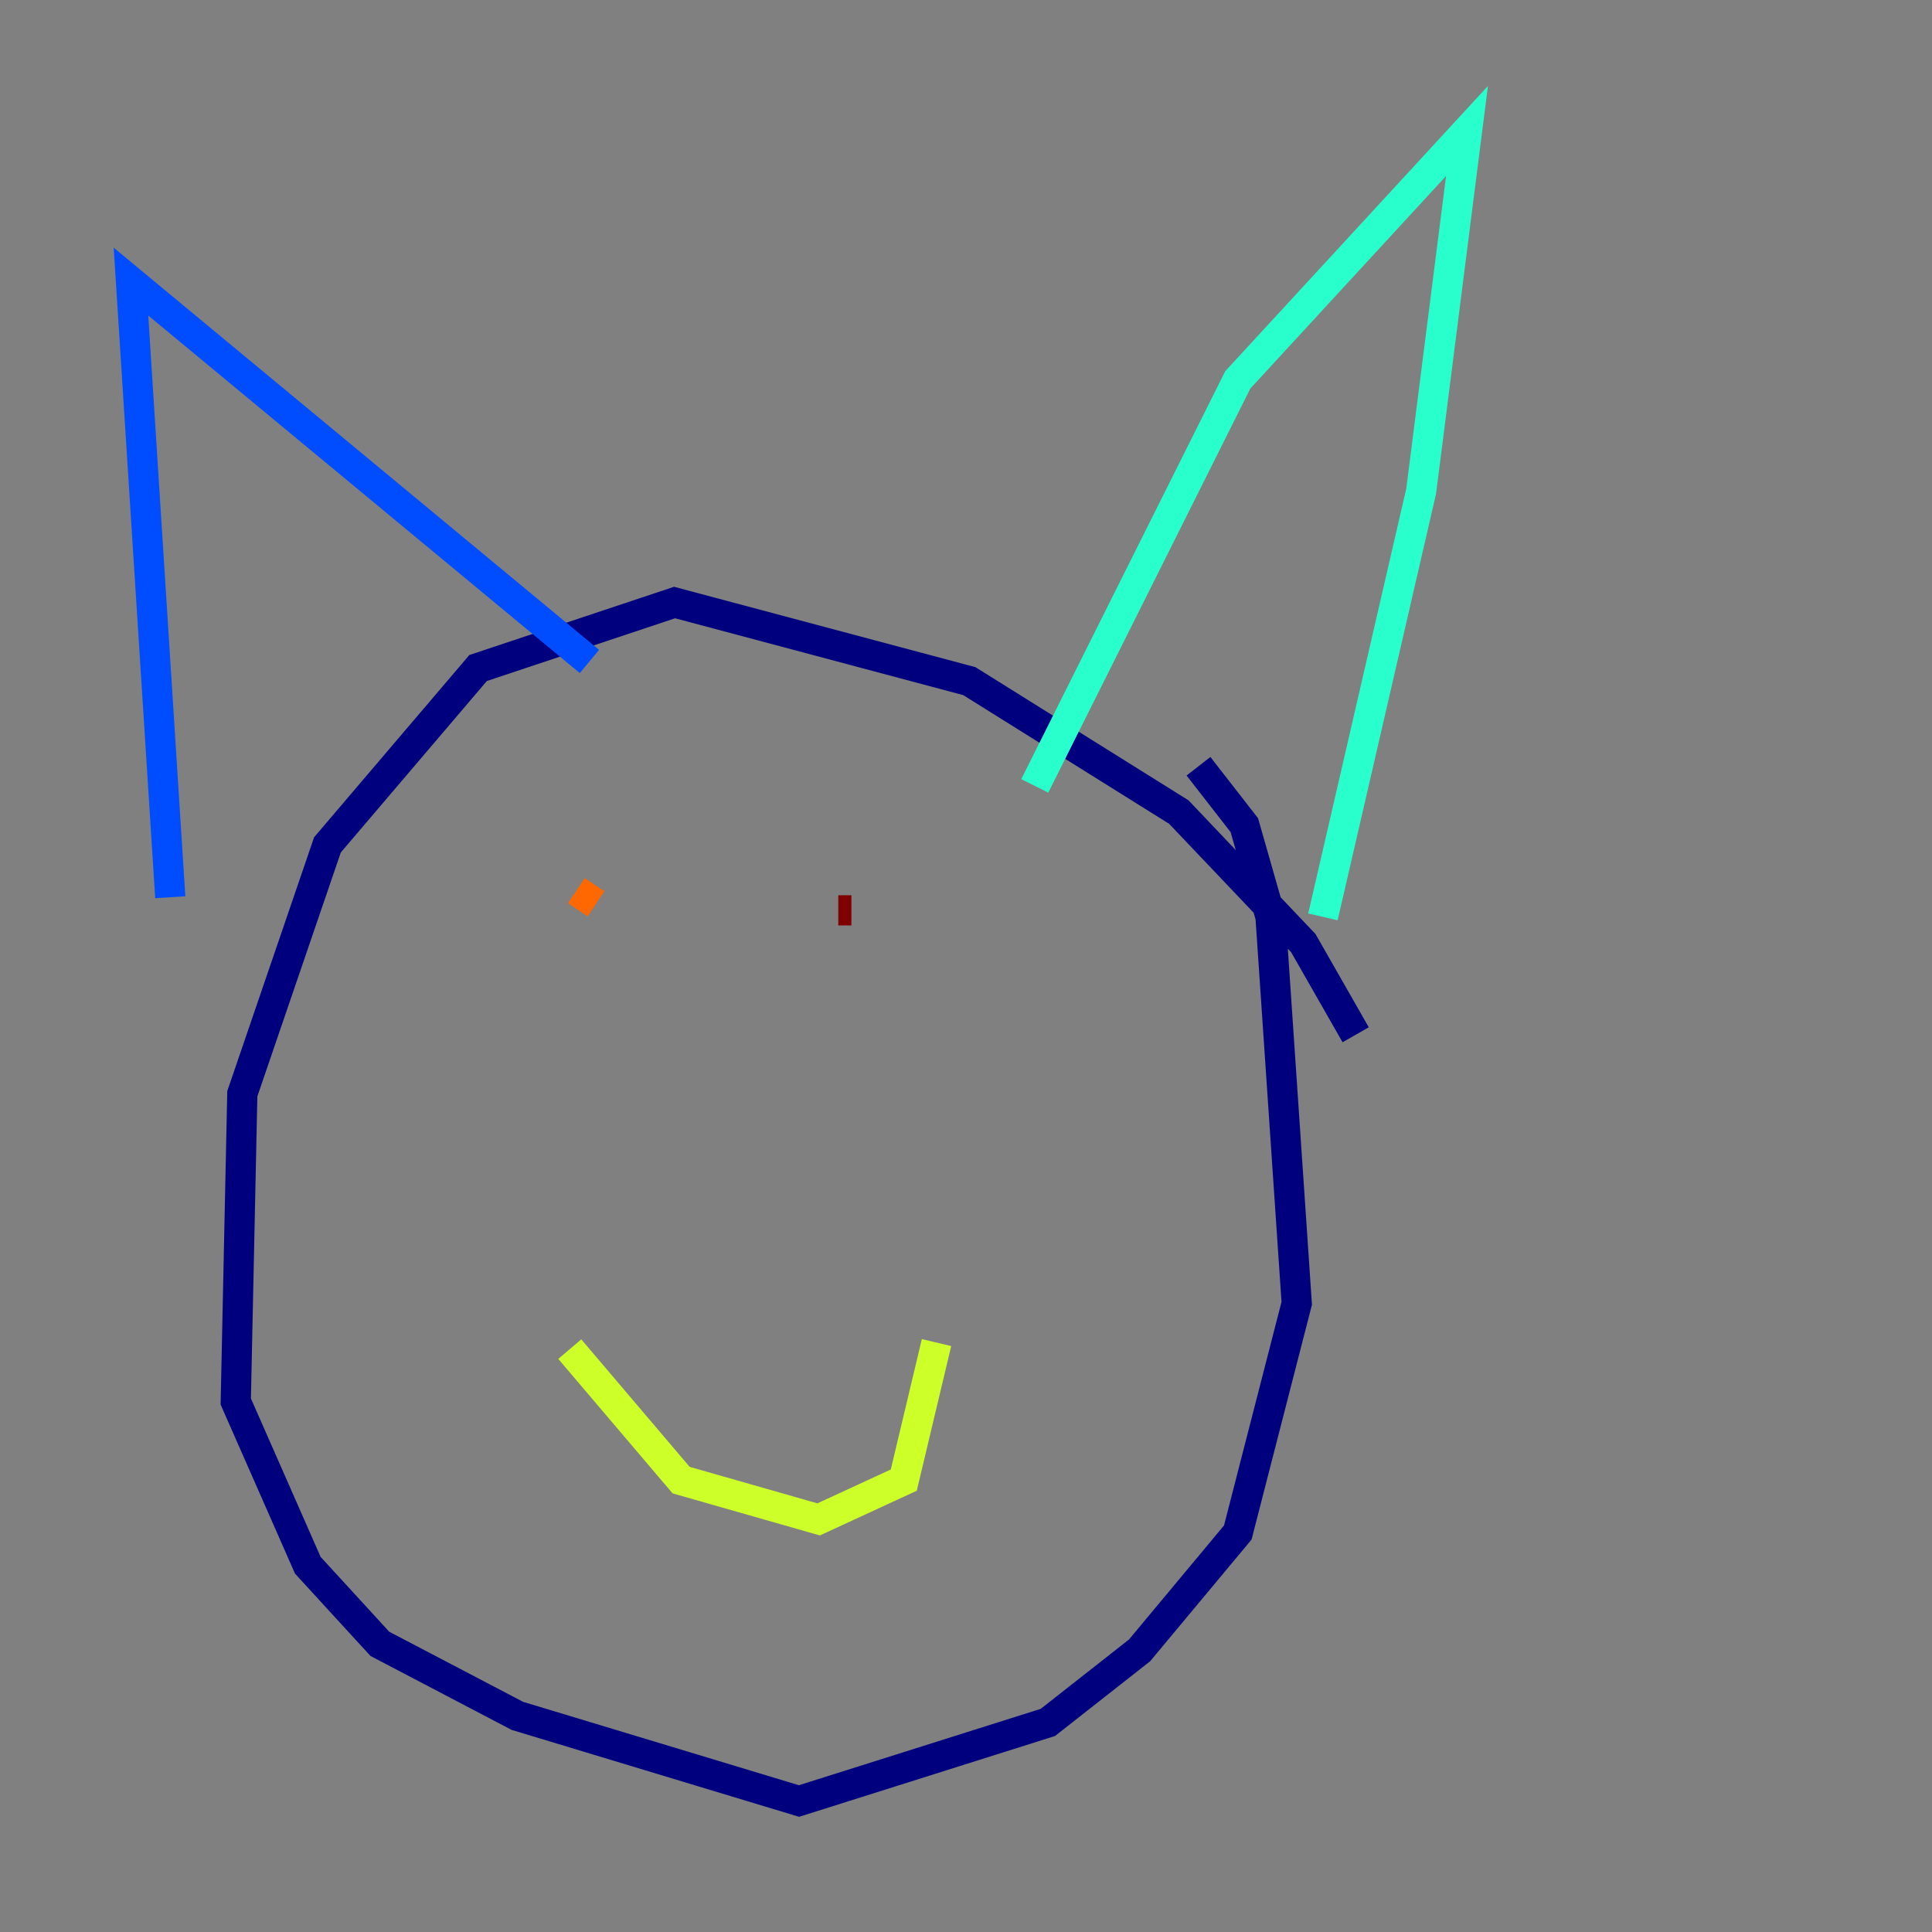 <?xml version="1.0" encoding="utf-8" ?>
<svg baseProfile="tiny" height="128" version="1.2" viewBox="0,0,128,128" width="128" xmlns="http://www.w3.org/2000/svg" xmlns:ev="http://www.w3.org/2001/xml-events" xmlns:xlink="http://www.w3.org/1999/xlink"><rect x="0" y="0" width="128" height="128" fill="#808080" stroke="none"/><defs /><polyline fill="none" points="89.817,68.556 86.346,62.481 78.102,53.803 64.217,45.125 44.691,39.919 31.675,44.258 21.695,55.973 16.054,72.461 15.62,92.854 20.393,103.702 25.166,108.909 34.278,113.681 52.936,119.322 69.424,114.115 75.498,109.342 82.007,101.532 85.912,86.346 84.176,60.746 82.441,54.671 79.403,50.766" stroke="#00007f" stroke-width="2" /><polyline fill="none" points="11.281,59.444 8.678,18.658 39.051,43.824" stroke="#004cff" stroke-width="2" /><polyline fill="none" points="68.556,52.068 82.007,25.166 97.193,8.678 94.156,32.542 87.647,60.746" stroke="#29ffcd" stroke-width="2" /><polyline fill="none" points="37.749,89.383 45.125,98.061 54.237,100.664 59.878,98.061 62.047,88.949" stroke="#cdff29" stroke-width="2" /><polyline fill="none" points="38.183,59.01 39.485,59.878" stroke="#ff6700" stroke-width="2" /><polyline fill="none" points="55.539,60.312 56.407,60.312" stroke="#7f0000" stroke-width="2" /></svg>